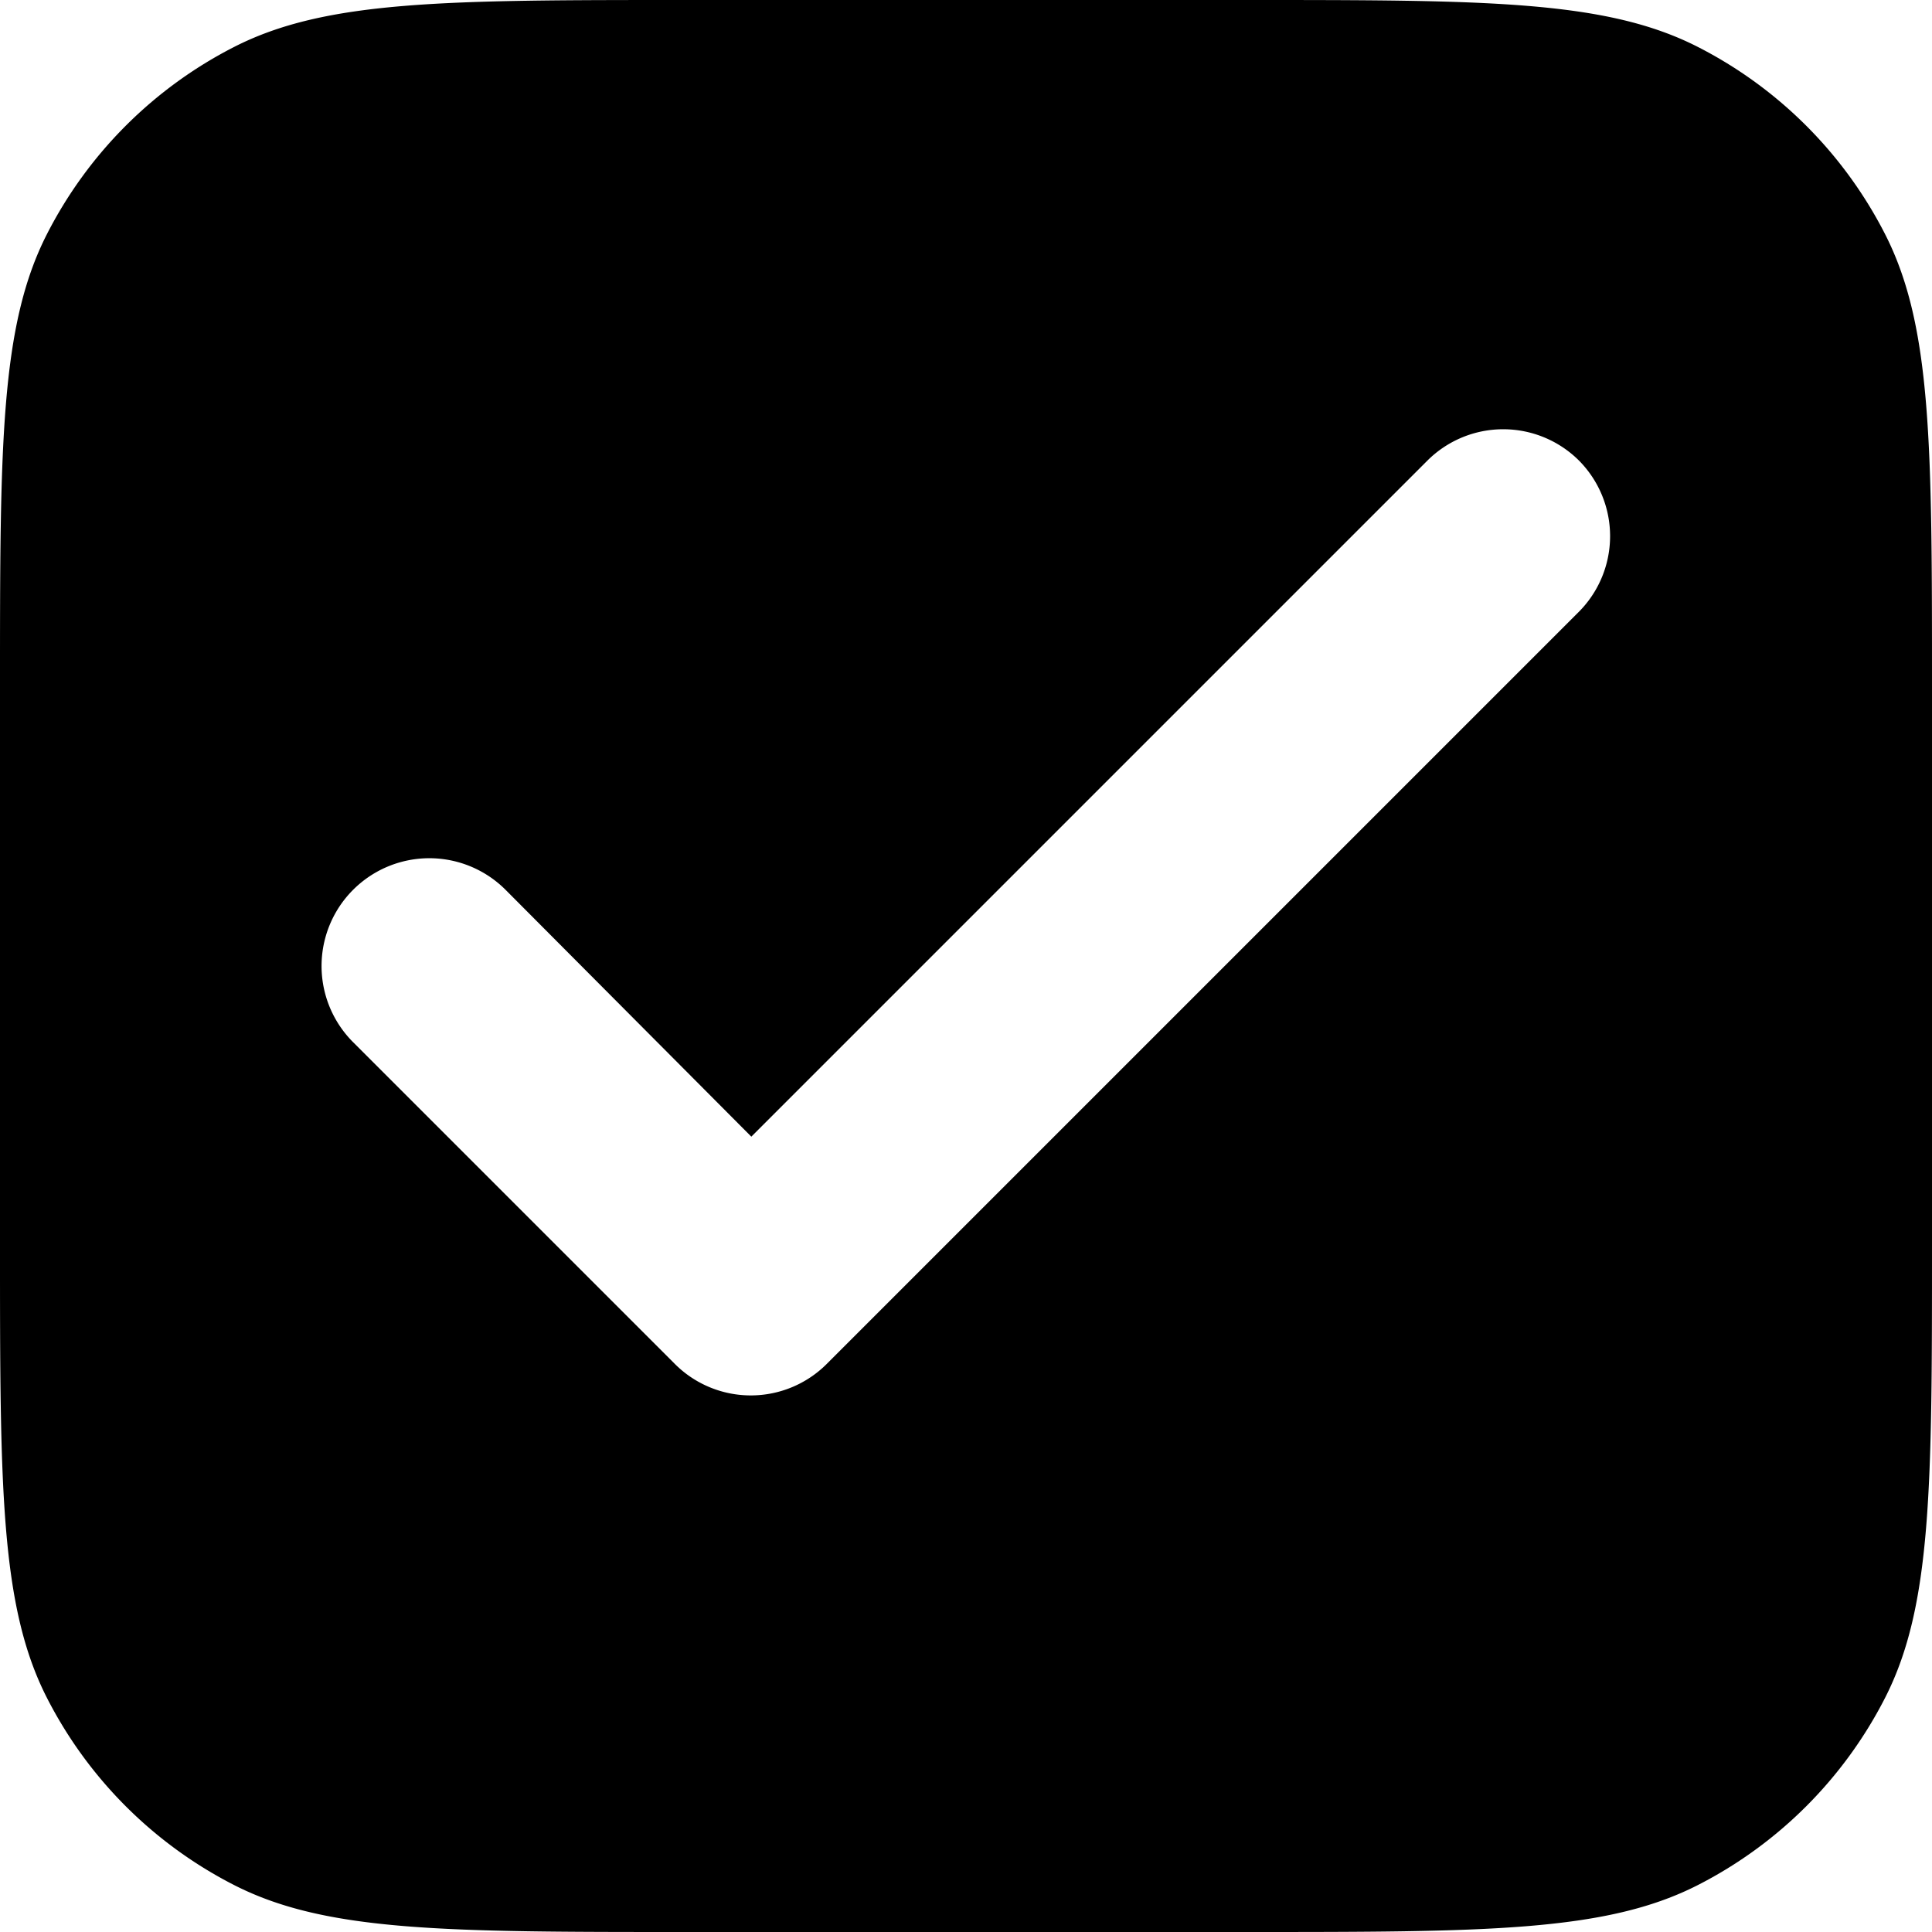 <svg viewBox="0 0 18 18" xmlns="http://www.w3.org/2000/svg">
  <path
    d="M0 6.4c0-2.24 0-3.36.436-4.216A4 4 0 0 1 2.184.436C3.04 0 4.16 0 6.4 0h5.2c2.24 0 3.36 0 4.216.436a4 4 0 0 1 1.748 1.748C18 3.04 18 4.16 18 6.4v5.2c0 2.24 0 3.36-.436 4.216a4 4 0 0 1-1.748 1.748C14.96 18 13.84 18 11.6 18H6.4c-2.24 0-3.36 0-4.216-.436a4 4 0 0 1-1.748-1.748C0 14.96 0 13.84 0 11.6V6.4Zm14.71-2.11a1 1 0 0 0-1.41 0L7 10.59l-2.29-2.3a1.004 1.004 0 0 0-1.42 1.42l3 3a1 1 0 0 0 1.41 0l7-7a1 1 0 0 0 .01-1.42Z"
  />
</svg>
